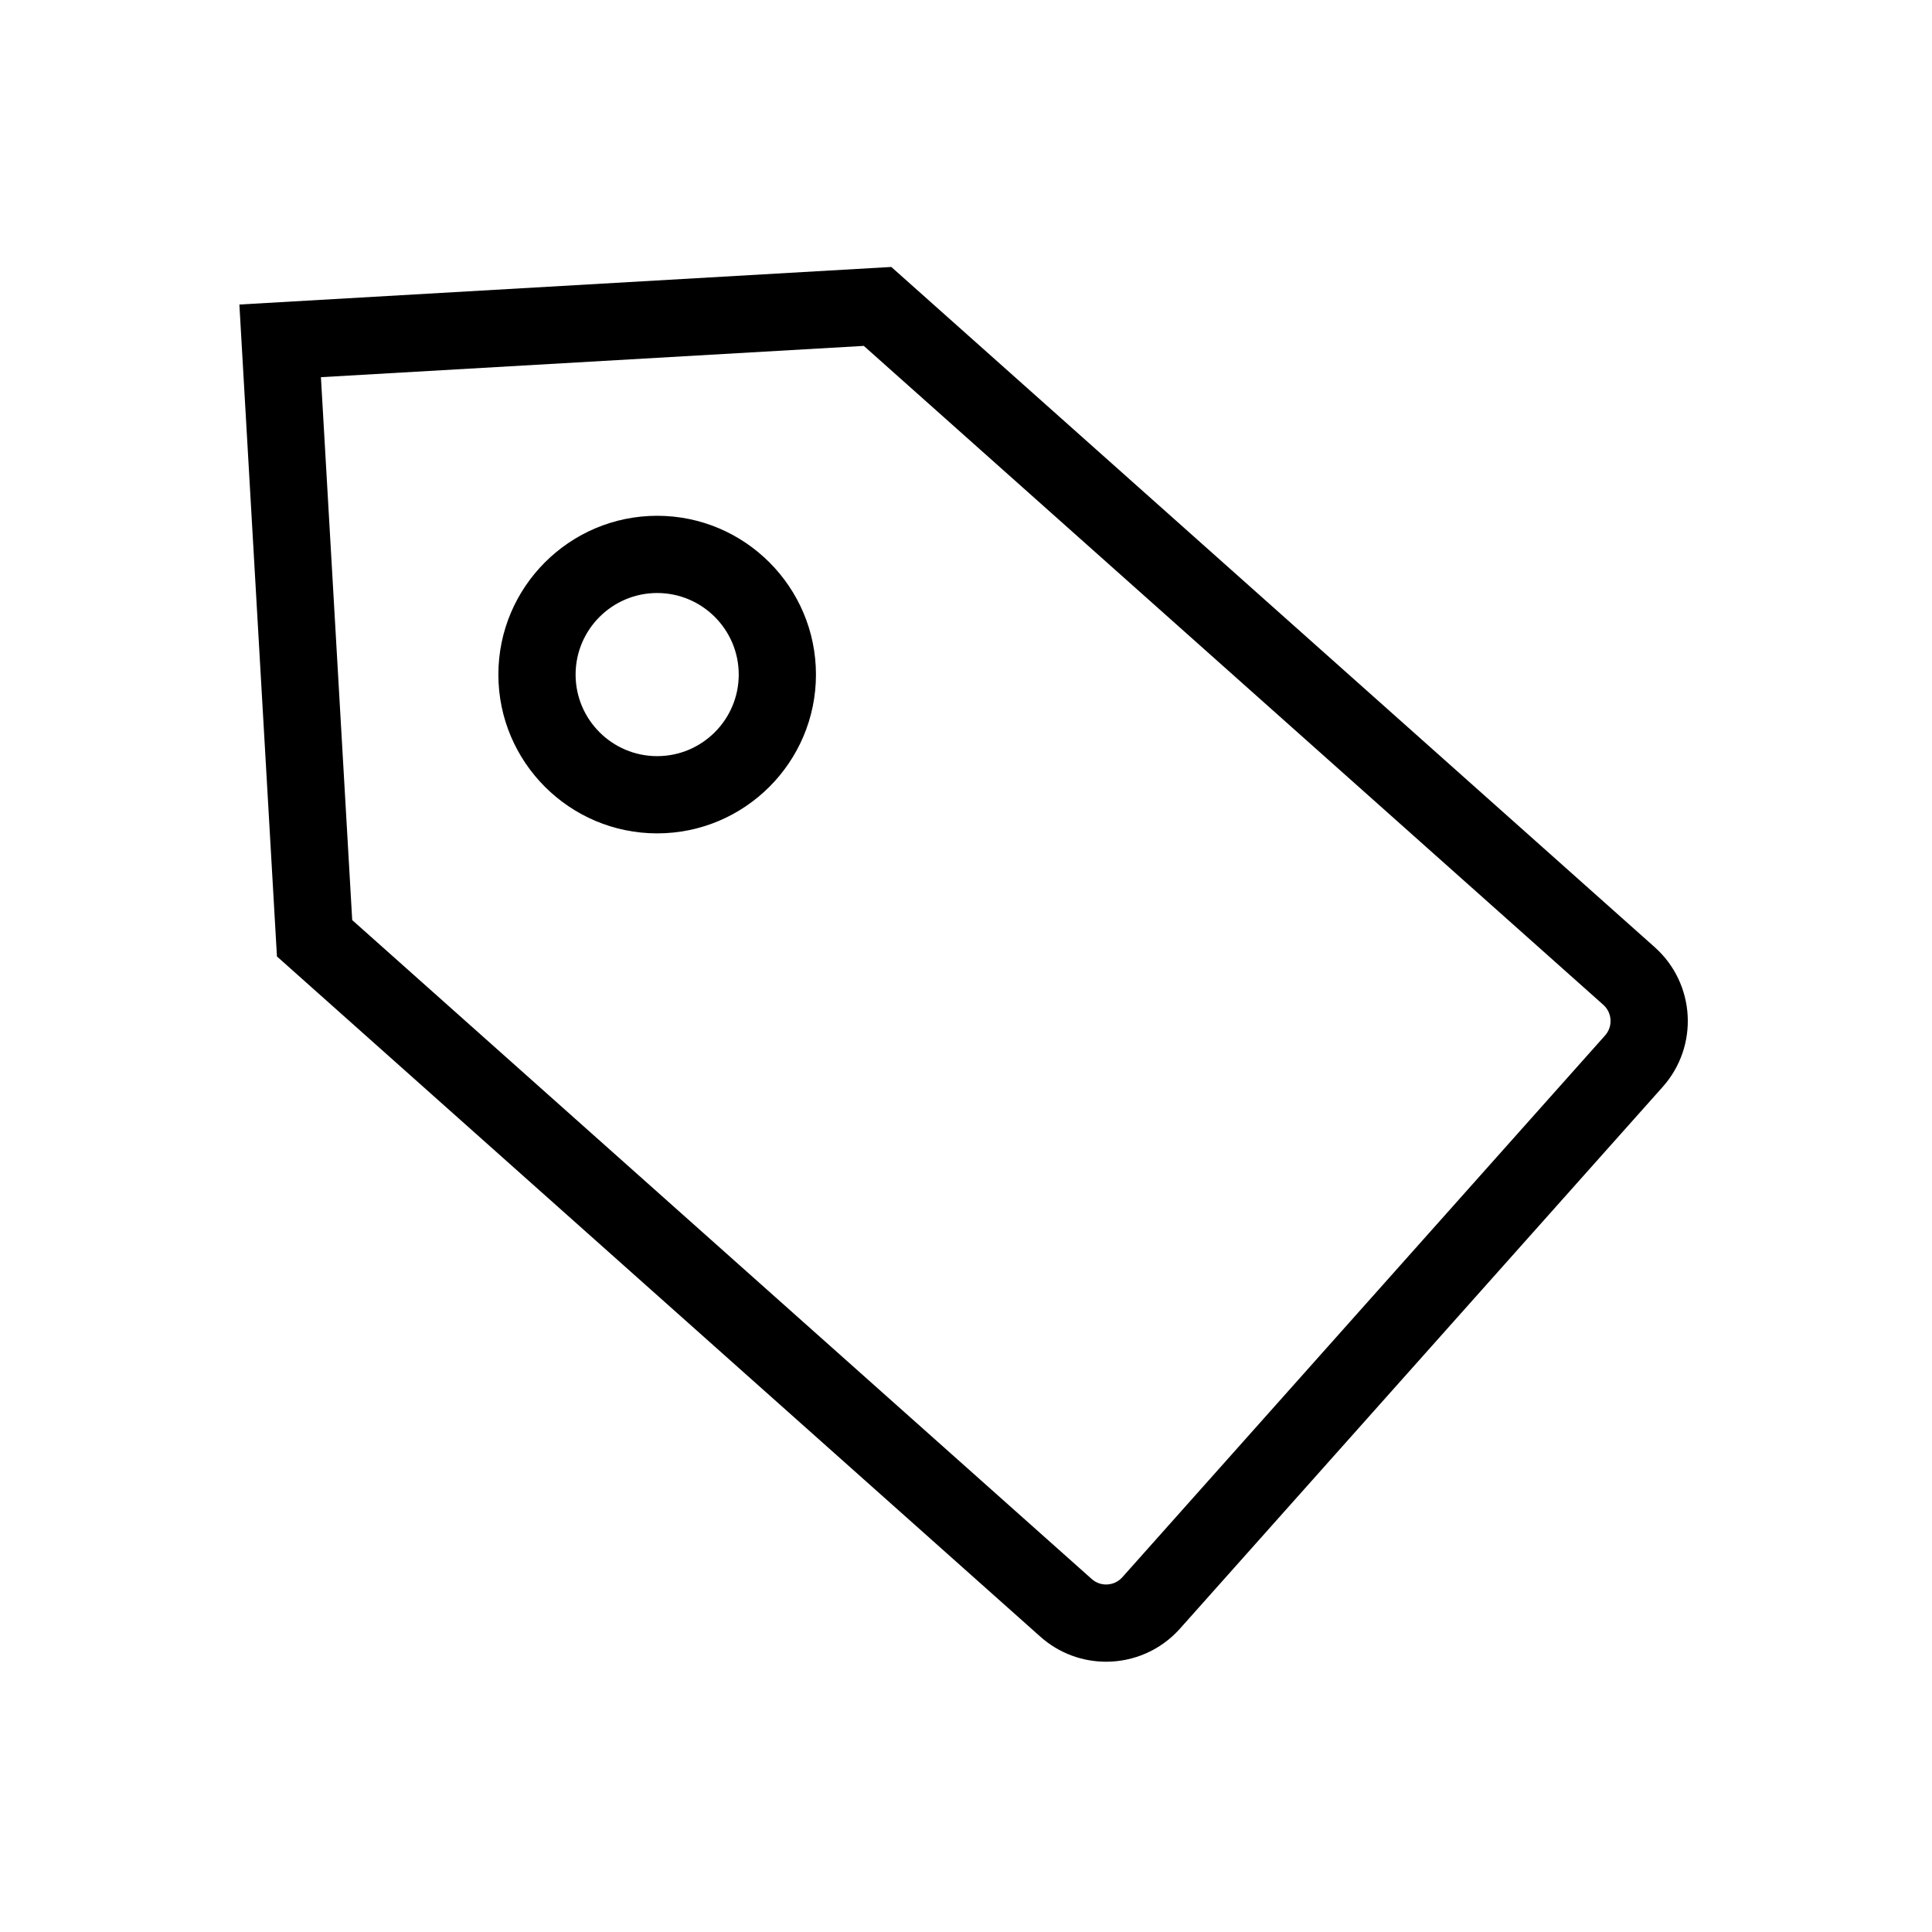 <?xml version="1.0" standalone="no"?><!DOCTYPE svg PUBLIC "-//W3C//DTD SVG 1.1//EN" "http://www.w3.org/Graphics/SVG/1.1/DTD/svg11.dtd"><svg t="1514043169831" class="icon" style="" viewBox="0 0 1024 1024" version="1.1" xmlns="http://www.w3.org/2000/svg" p-id="5142" xmlns:xlink="http://www.w3.org/1999/xlink" width="200" height="200"><defs><style type="text/css"></style></defs><path d="M457.84 183.333l391.943 349.237c4.74 4.223 5.161 11.514 0.938 16.252L594.868 835.96c-2.985 3.351-6.675 3.852-8.608 3.852-1.991 0-4.933-0.506-7.638-2.915L186.679 487.66 170.098 199.913 457.84 183.333M472.412 141.494l-345.534 19.91 19.91 345.537 404.602 360.516c9.997 8.907 22.454 13.288 34.868 13.288 14.437 0 28.813-5.929 39.171-17.556L881.283 576.053c19.269-21.626 17.357-54.775-4.268-74.043L472.412 141.494 472.412 141.494z" p-id="5143"></path><path d="M348.31 441.704c-46.408 0-84.164-37.756-84.164-84.164s37.756-84.164 84.164-84.164 84.164 37.756 84.164 84.164S394.718 441.704 348.31 441.704zM348.31 314.308c-23.838 0-43.232 19.394-43.232 43.232s19.394 43.232 43.232 43.232 43.232-19.394 43.232-43.232S372.148 314.308 348.31 314.308z" p-id="5144"></path></svg>
